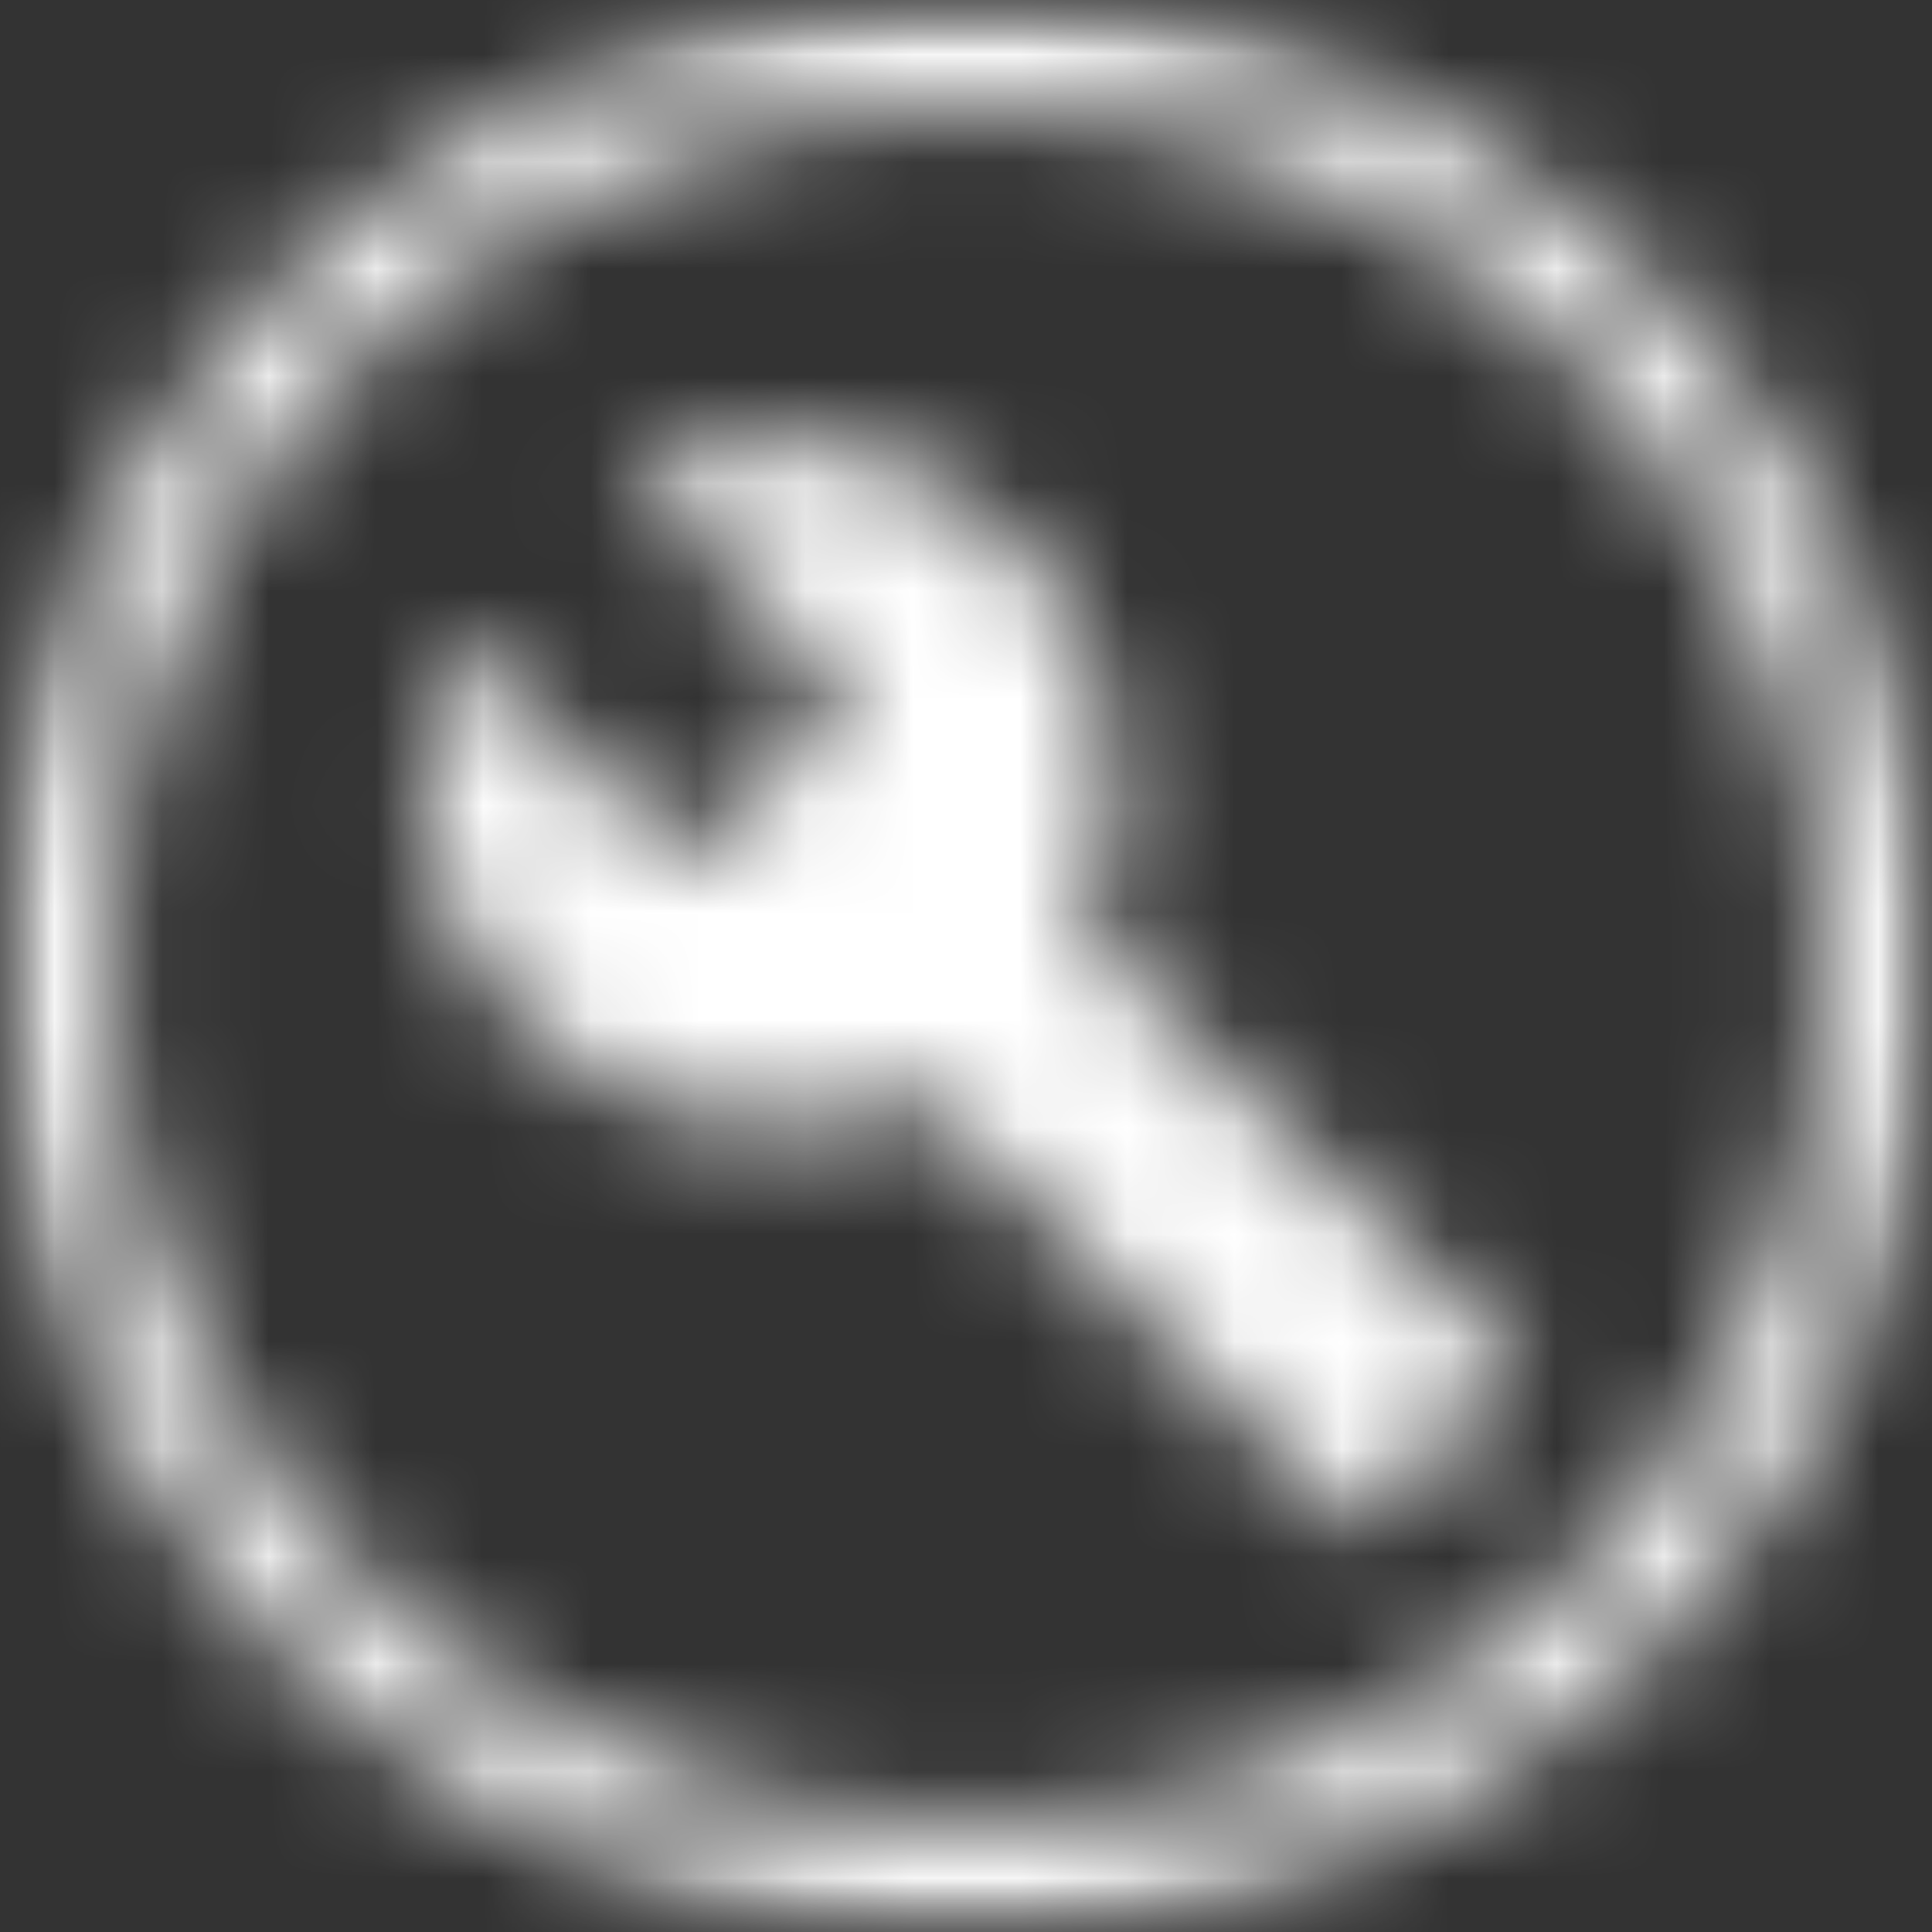 <svg width="18" height="18" viewBox="0 0 18 18" fill="none" xmlns="http://www.w3.org/2000/svg">
<rect x="0" y="0" width="18" height="18" fill="#333333" stroke="none"/>
<mask id="mask0_26_23" style="mask-type:alpha" maskUnits="userSpaceOnUse" x="0" y="0" width="18" height="18">
<rect width="18" height="18" fill="#D9D9D9"/>
</mask>
<g mask="url(#mask0_26_23)">
<mask id="mask1_26_23" style="mask-type:alpha" maskUnits="userSpaceOnUse" x="-3" y="-3" width="24" height="24">
<path d="M7.162 10.508C7.415 10.508 7.654 10.478 7.879 10.419C8.103 10.36 8.326 10.285 8.549 10.192L12.669 14.288L14.192 12.765L10.077 8.663C10.182 8.467 10.261 8.255 10.313 8.027C10.366 7.799 10.393 7.549 10.393 7.277C10.393 6.396 10.078 5.642 9.448 5.017C8.818 4.39 8.06 4.077 7.173 4.077C6.928 4.077 6.697 4.104 6.479 4.159C6.261 4.214 6.049 4.29 5.844 4.387L7.925 6.487L6.371 8.04L4.251 5.94C4.157 6.143 4.082 6.357 4.026 6.583C3.97 6.808 3.942 7.043 3.942 7.288C3.942 8.175 4.257 8.933 4.887 9.563C5.517 10.193 6.275 10.508 7.162 10.508ZM9.003 18C7.759 18 6.589 17.764 5.493 17.292C4.398 16.819 3.445 16.178 2.634 15.368C1.823 14.559 1.182 13.607 0.709 12.512C0.236 11.417 0 10.248 0 9.003C0 7.759 0.236 6.589 0.708 5.493C1.181 4.398 1.822 3.445 2.632 2.634C3.441 1.823 4.393 1.182 5.488 0.709C6.583 0.236 7.752 0 8.997 0C10.241 0 11.411 0.236 12.507 0.708C13.602 1.181 14.555 1.822 15.366 2.632C16.177 3.441 16.818 4.393 17.291 5.488C17.764 6.583 18 7.752 18 8.997C18 10.241 17.764 11.411 17.292 12.507C16.819 13.602 16.178 14.555 15.368 15.366C14.559 16.177 13.607 16.818 12.512 17.291C11.417 17.764 10.248 18 9.003 18ZM9 17C11.233 17 13.125 16.225 14.675 14.675C16.225 13.125 17 11.233 17 9C17 6.767 16.225 4.875 14.675 3.325C13.125 1.775 11.233 1 9 1C6.767 1 4.875 1.775 3.325 3.325C1.775 4.875 1 6.767 1 9C1 11.233 1.775 13.125 3.325 14.675C4.875 16.225 6.767 17 9 17Z" fill="black"/>
</mask>
<g mask="url(#mask1_26_23)">
<rect width="18" height="18" fill="white"/>
</g>
</g>
</svg>
